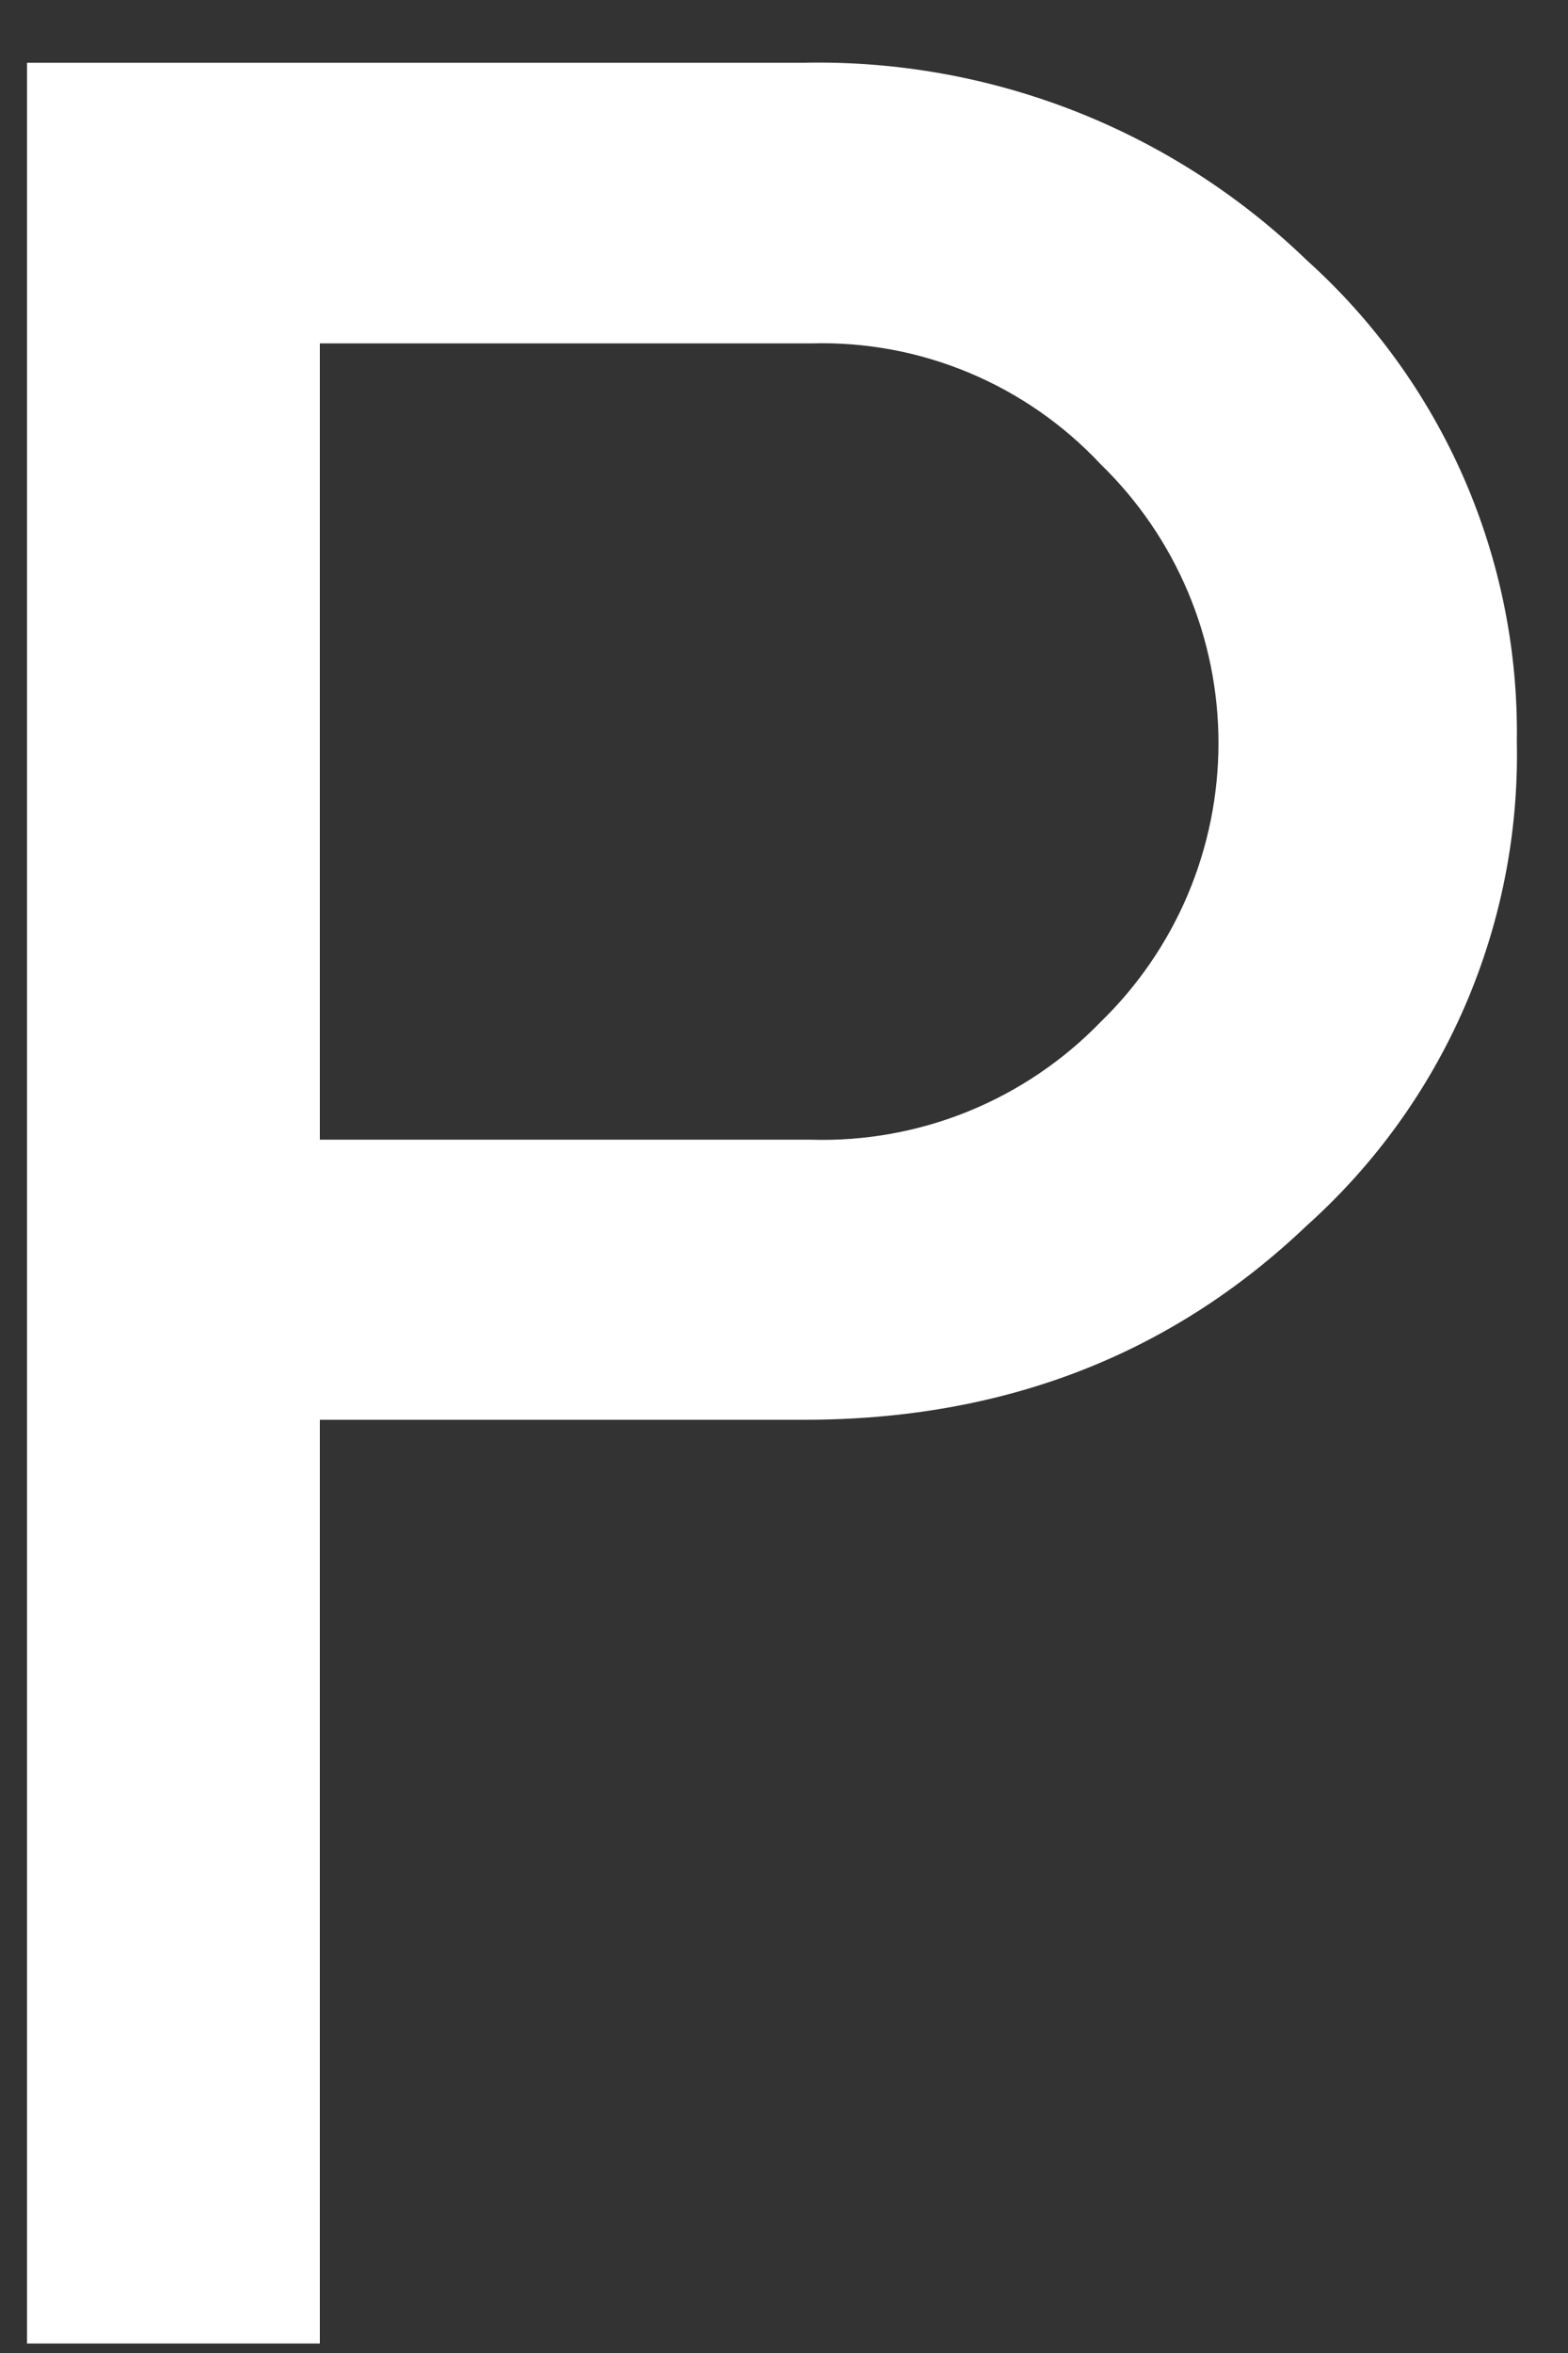 <?xml version="1.0" encoding="UTF-8" standalone="no"?><svg width='22' height='33' viewBox='0 0 22 33' fill='none' xmlns='http://www.w3.org/2000/svg'>
<rect x="0" y="0" width="22" height="33" fill="#333333" stroke="none"/>
<path d='M4.488 19.914V32.867H0.379V0.88H11.277C12.578 0.853 13.871 1.084 15.083 1.559C16.294 2.034 17.399 2.745 18.334 3.649C19.279 4.499 20.03 5.541 20.539 6.705C21.047 7.87 21.301 9.129 21.282 10.4C21.309 11.677 21.059 12.945 20.551 14.117C20.042 15.289 19.286 16.336 18.334 17.189C16.428 19.006 14.076 19.913 11.277 19.912H4.488V19.914ZM4.488 4.818V15.984H11.379C12.135 16.006 12.887 15.871 13.587 15.586C14.287 15.301 14.92 14.873 15.445 14.33C15.968 13.822 16.383 13.214 16.667 12.543C16.95 11.872 17.096 11.15 17.096 10.421C17.096 9.693 16.95 8.971 16.667 8.3C16.383 7.628 15.968 7.021 15.445 6.513C14.926 5.958 14.296 5.52 13.595 5.227C12.894 4.934 12.139 4.794 11.379 4.816H4.488V4.818Z' fill='white'/>
</svg>
